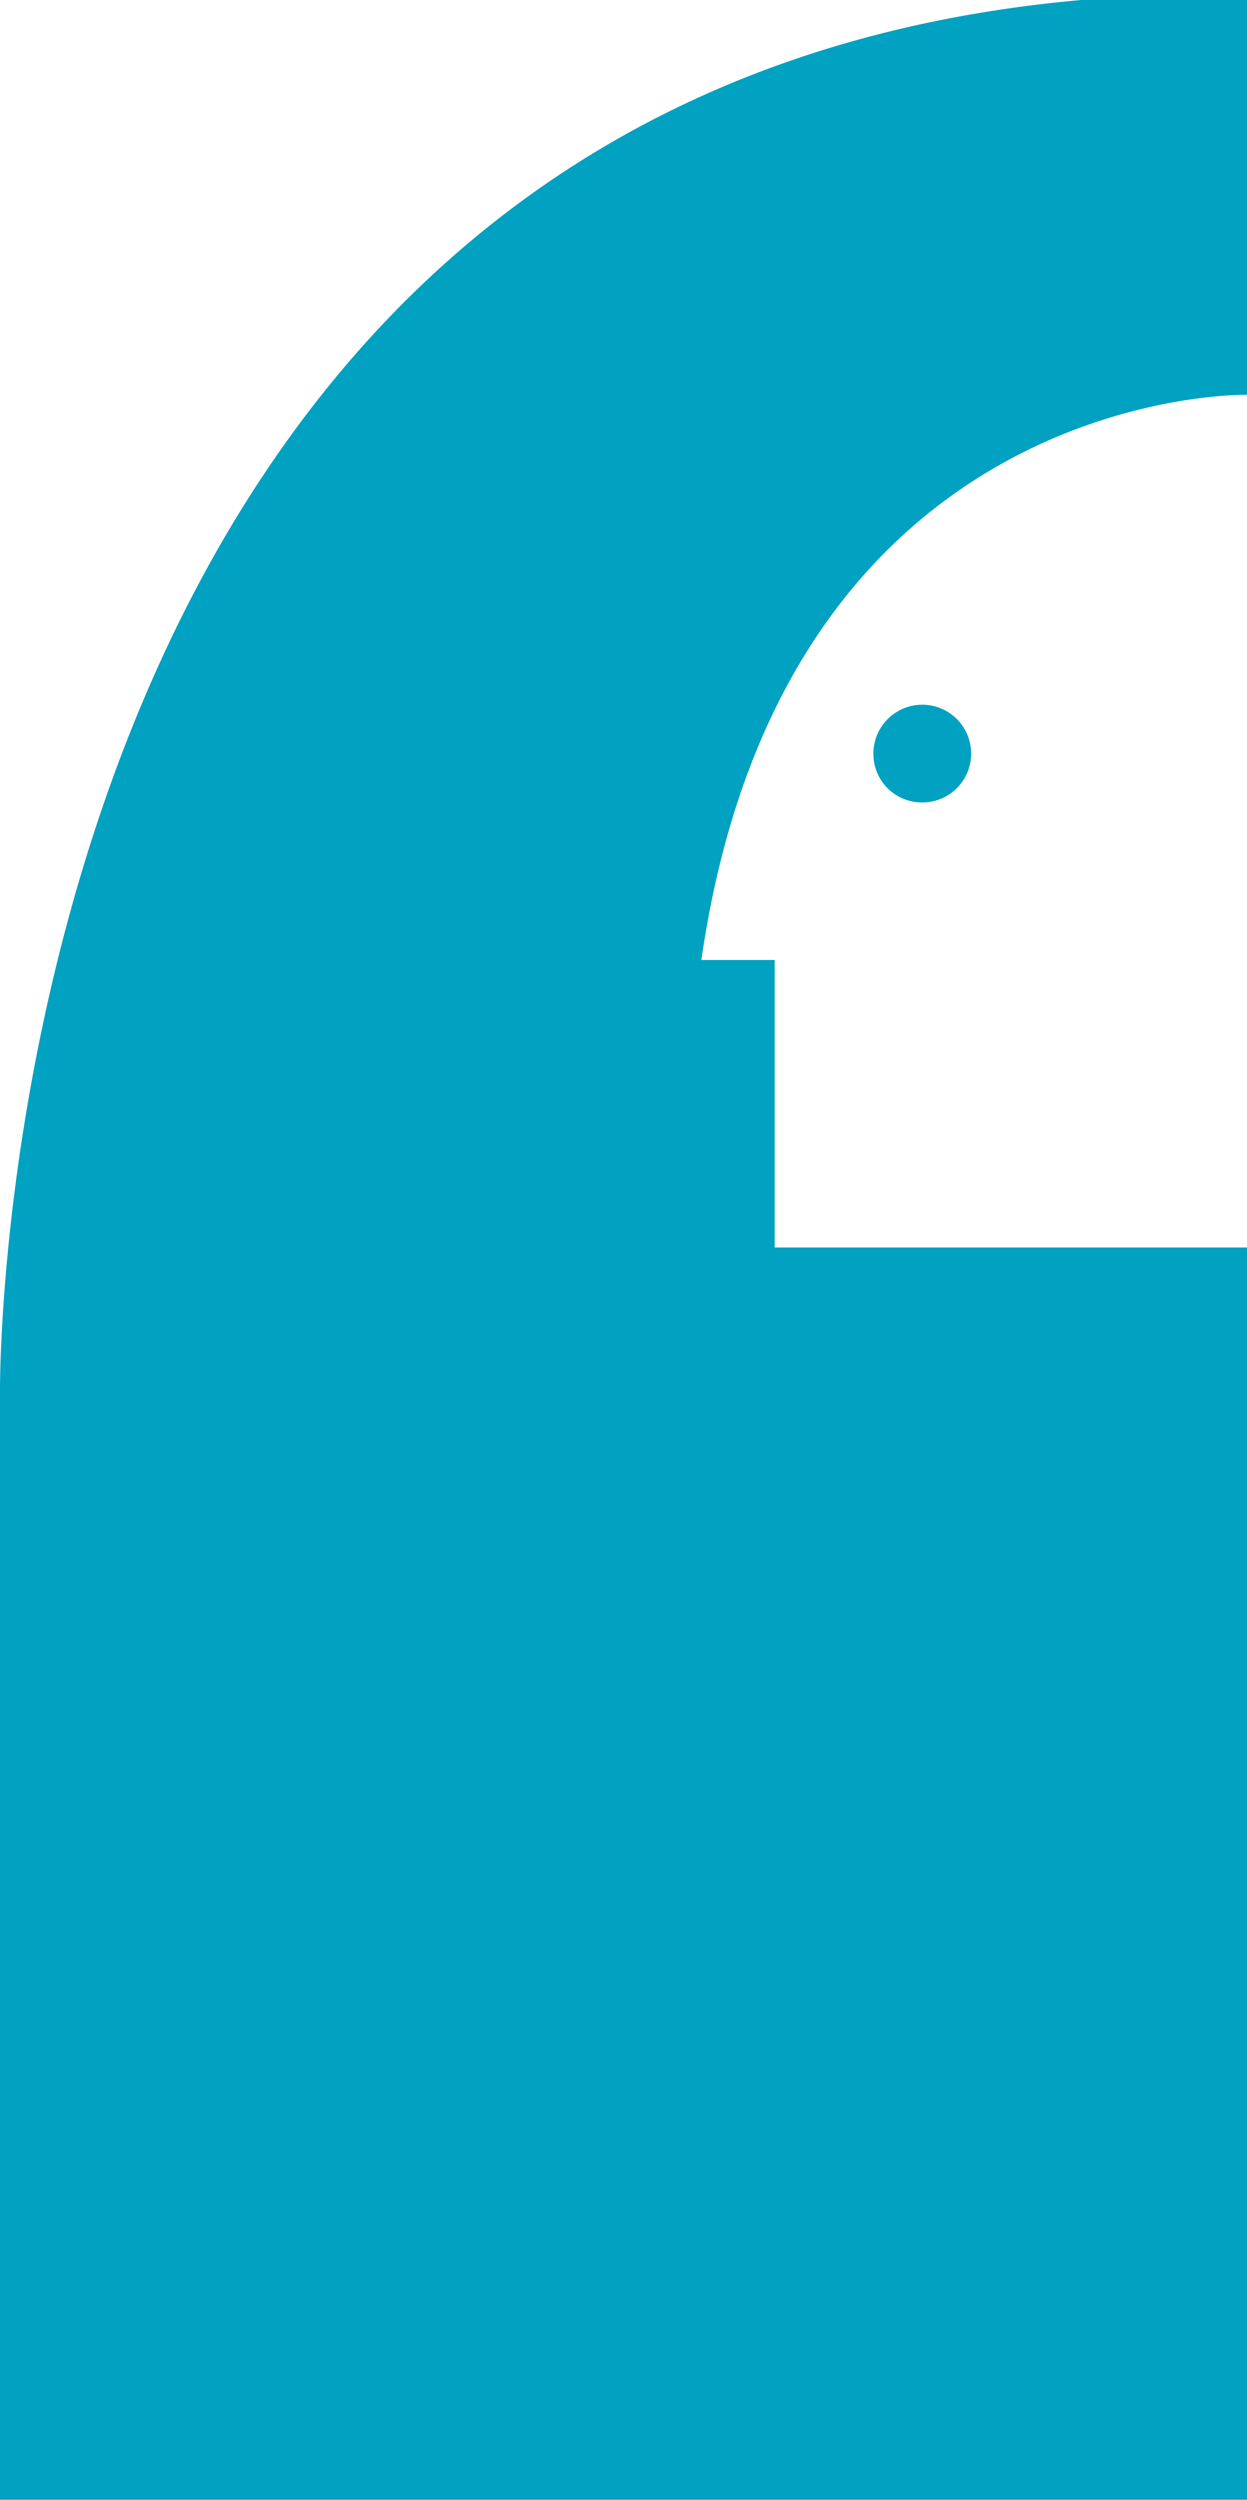 <svg xmlns="http://www.w3.org/2000/svg" viewBox="0 0 36.75 73.64"><title>ico-quote-lightblue-left</title><path d="M0,73.64H36.75V36.75H22.83V28.28H20.67c2.44-16.94,16.08-16.65,16.08-16.65V0H31.87C-.43,2.87,0,41.06,0,41.06Zm27.17-50a1.44,1.44,0,1,0-1.43-1.44,1.43,1.43,0,0,0,1.43,1.44" fill="#00a1c1"/></svg>